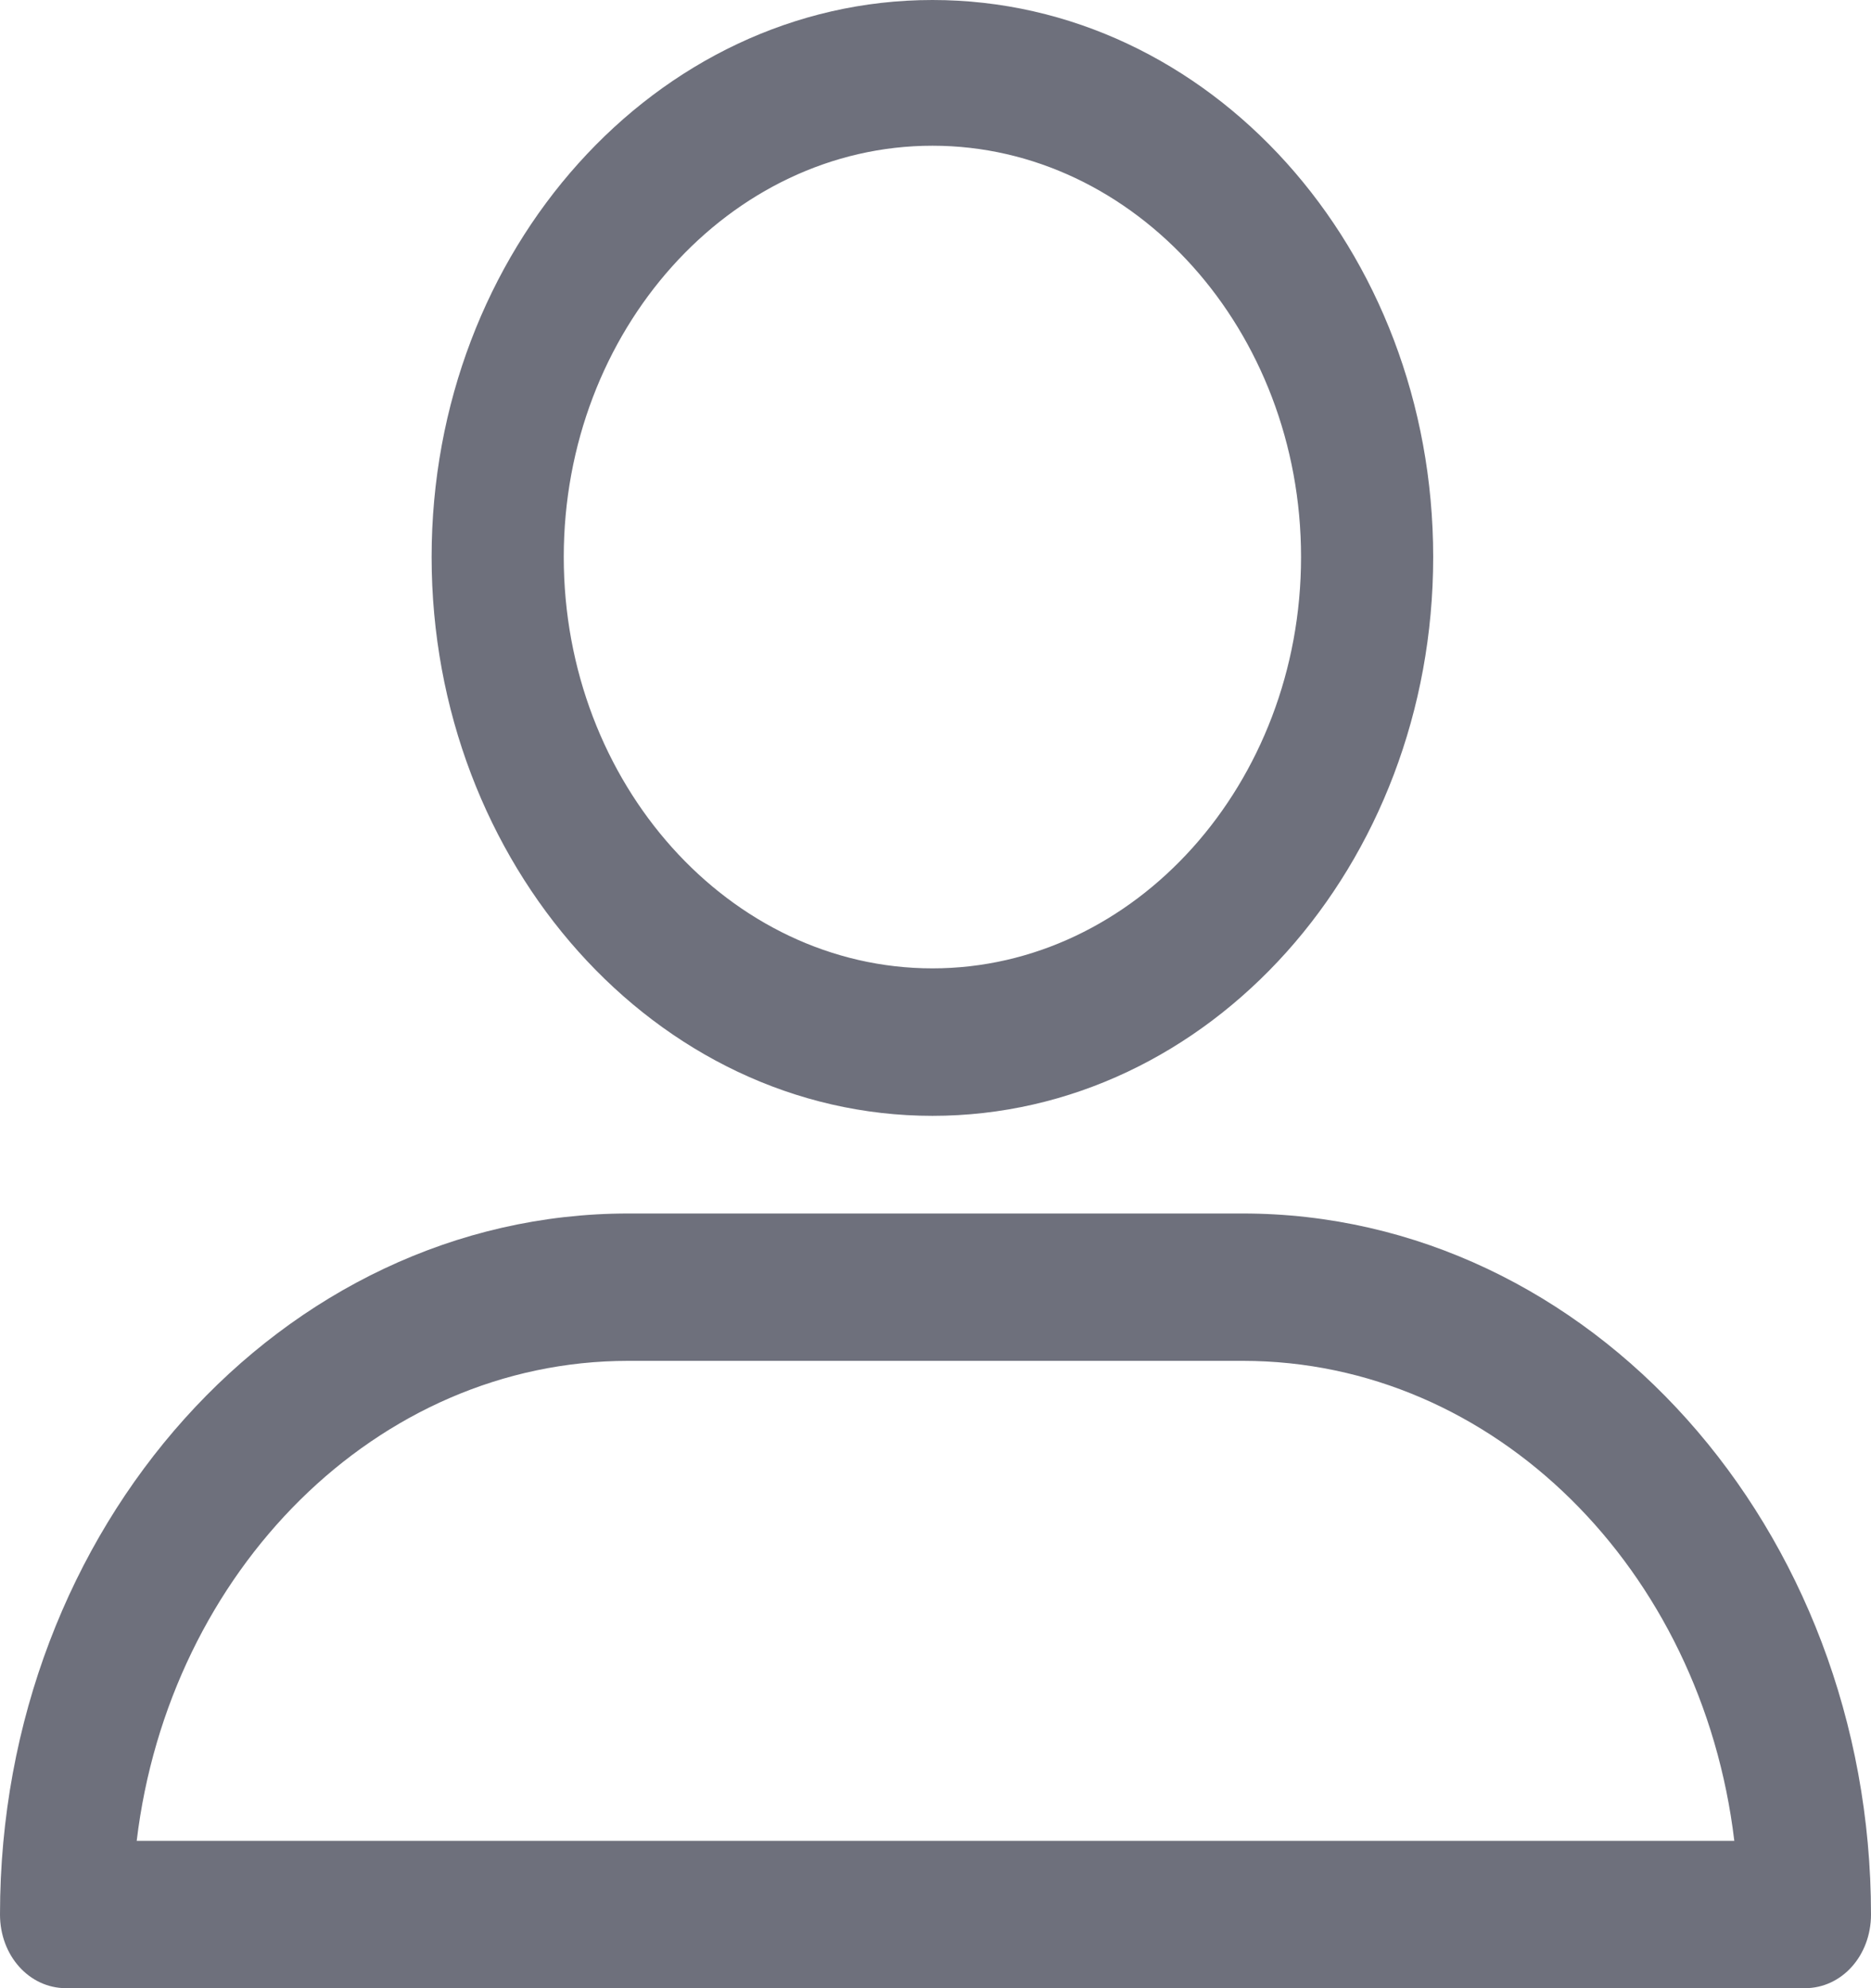 <svg width="16" height="17" viewBox="0 0 16 17" fill="none" xmlns="http://www.w3.org/2000/svg">
<path d="M7.974 9.541C10.338 9.541 12.256 7.401 12.256 4.763C12.256 2.125 10.338 0 7.974 0C5.609 0 3.691 2.14 3.691 4.763C3.691 7.386 5.609 9.541 7.974 9.541ZM7.974 1.246C9.708 1.246 11.126 2.828 11.126 4.763C11.126 6.697 9.708 8.28 7.974 8.28C6.24 8.28 4.821 6.697 4.821 4.763C4.821 2.828 6.24 1.246 7.974 1.246Z" fill="#6E707C"/>
<path d="M0.565 17H15.435C15.75 17 16 16.722 16 16.37C16 13.072 13.596 10.376 10.627 10.376H5.373C2.417 10.376 0 13.058 0 16.37C0 16.722 0.25 17 0.565 17ZM5.373 11.636H10.627C12.782 11.636 14.555 13.424 14.831 15.74H1.169C1.445 13.439 3.218 11.636 5.373 11.636Z" fill="#6E707C"/>
</svg>
